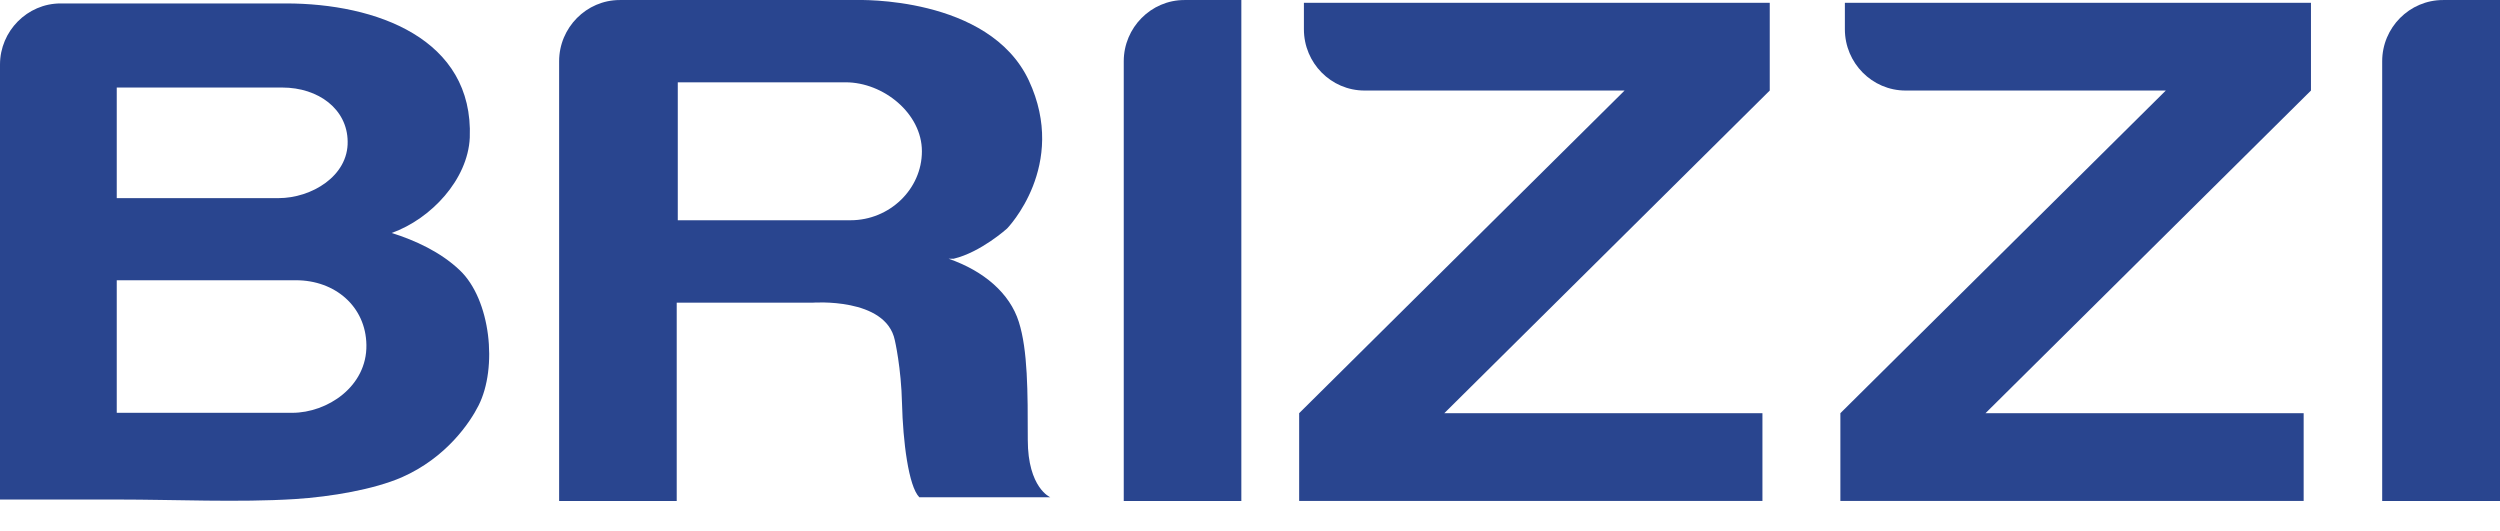 <svg width="80" height="17" viewBox="0 0 80 17" fill="none" xmlns="http://www.w3.org/2000/svg">
<g clip-path="url(#clip0_1801_10066)">
<path fill-rule="evenodd" clip-rule="evenodd" d="M37.899 0.001H39.723V16.031H35.96V1.96C35.96 0.883 36.834 0.001 37.899 0.001Z" fill="#29458F"/>
<path fill-rule="evenodd" clip-rule="evenodd" d="M78.176 0.001H80V16.031H76.23V1.96C76.23 0.883 77.104 0.001 78.176 0.001Z" fill="#29458F"/>
<path fill-rule="evenodd" clip-rule="evenodd" d="M41.725 0.938V0.09H56.632V2.897L46.218 13.222H56.398V16.029H41.573V13.222L51.987 2.897H43.664C42.592 2.897 41.725 2.015 41.725 0.938Z" fill="#29458F"/>
<path fill-rule="evenodd" clip-rule="evenodd" d="M59.036 0.938V0.09H73.951V2.897L63.536 13.222H73.717V16.029H58.892V13.222L69.306 2.897H60.976C59.908 2.897 59.036 2.015 59.036 0.938Z" fill="#29458F"/>
<path fill-rule="evenodd" clip-rule="evenodd" d="M21.689 2.634H27.063C28.265 2.634 29.501 3.627 29.501 4.841C29.501 6.055 28.463 7.048 27.22 7.048H21.689V2.634ZM19.831 0.001H21.655H27.418C27.418 0.001 31.645 -0.143 32.922 2.574C34.192 5.299 32.226 7.313 32.226 7.313C32.226 7.313 31.385 8.072 30.518 8.279H30.354C31.489 8.672 32.315 9.389 32.602 10.3C32.889 11.204 32.889 12.521 32.889 14.073C32.889 15.617 33.611 15.913 33.611 15.913H29.419C29.07 15.562 28.894 14.099 28.865 12.926C28.839 11.76 28.634 10.886 28.634 10.886C28.347 9.505 25.999 9.686 25.999 9.686H21.655V16.031H17.892V1.96C17.892 0.883 18.767 0.001 19.831 0.001Z" fill="#29458F"/>
<path fill-rule="evenodd" clip-rule="evenodd" d="M3.736 2.801H9.029C10.197 2.801 11.113 3.497 11.125 4.526C11.147 5.636 9.964 6.34 8.914 6.34H3.736V2.801ZM1.939 0.11H3.763H9.152C12.021 0.11 15.16 1.228 15.033 4.407C14.97 5.745 13.797 7.002 12.534 7.455C13.279 7.689 14.098 8.062 14.712 8.647C15.702 9.585 15.929 11.765 15.312 12.979C15.045 13.509 14.295 14.641 12.855 15.275C11.966 15.66 10.607 15.896 9.427 15.971C7.617 16.082 5.596 15.985 3.765 15.985H0V2.066C0 0.994 0.874 0.11 1.939 0.11ZM3.736 8.968H9.472C10.723 8.968 11.706 9.809 11.725 11.037C11.747 12.369 10.475 13.21 9.35 13.21H3.736V8.968Z" fill="#29458F"/>
</g>
<defs>
<clipPath id="clip0_1801_10066">
<rect width="80" height="16.031" fill="white"/>
</clipPath>
</defs>
</svg>
